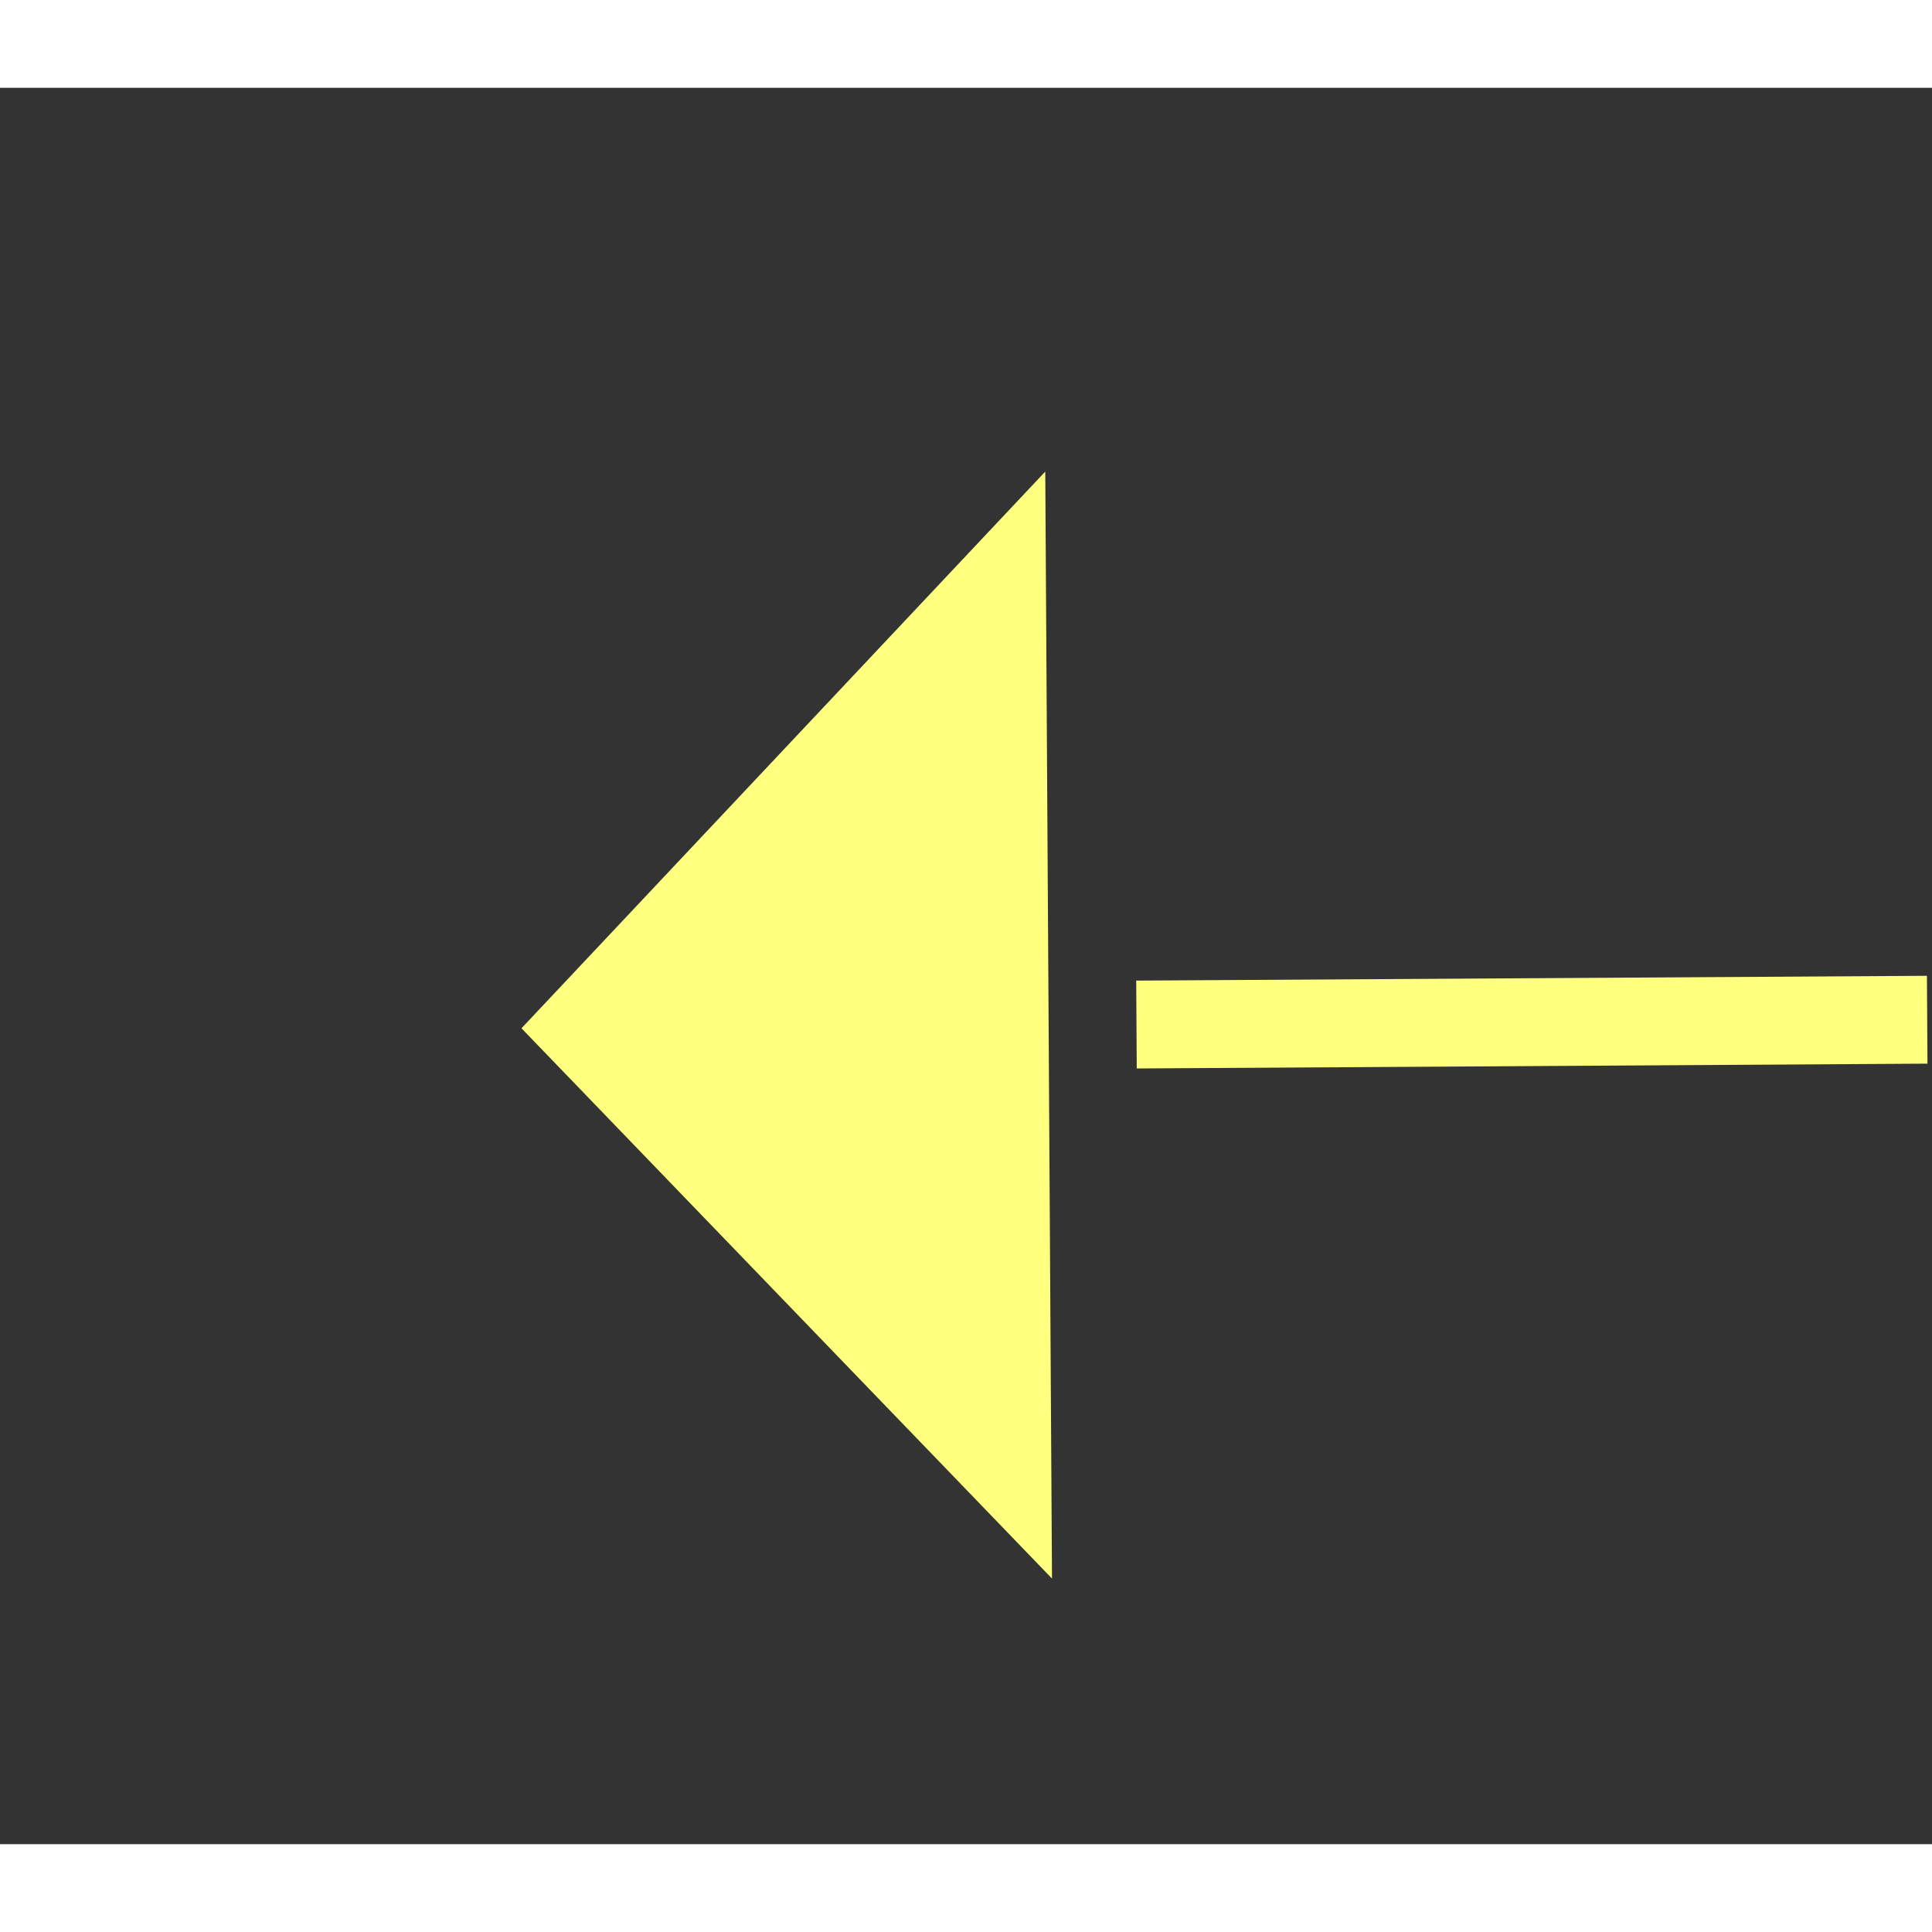 ﻿<?xml version="1.0" encoding="utf-8"?>
<svg version="1.1" xmlns:xlink="http://www.w3.org/1999/xlink" width="22px" height="22px" preserveAspectRatio="xMinYMid meet" viewBox="982 1461  22 20" xmlns="http://www.w3.org/2000/svg">
  <rect x="982" y="1461" width="22" height="20" fill="#333333" stroke="none"/>
  <g transform="matrix(-0.985 0.174 -0.174 -0.985 2226.351 2747.22 )">
    <path d="M 991 1473.8  L 997 1467.5  L 991 1461.2  L 991 1473.8  Z " fill-rule="nonzero" fill="#ffff80" stroke="none" transform="matrix(0.986 0.168 -0.168 0.986 260.896 -143.326 )" />
    <path d="M 955 1467.5  L 992 1467.5  " stroke-width="1" stroke-dasharray="9,4" stroke="#ffff80" fill="none" transform="matrix(0.986 0.168 -0.168 0.986 260.896 -143.326 )" />
  </g>
</svg>